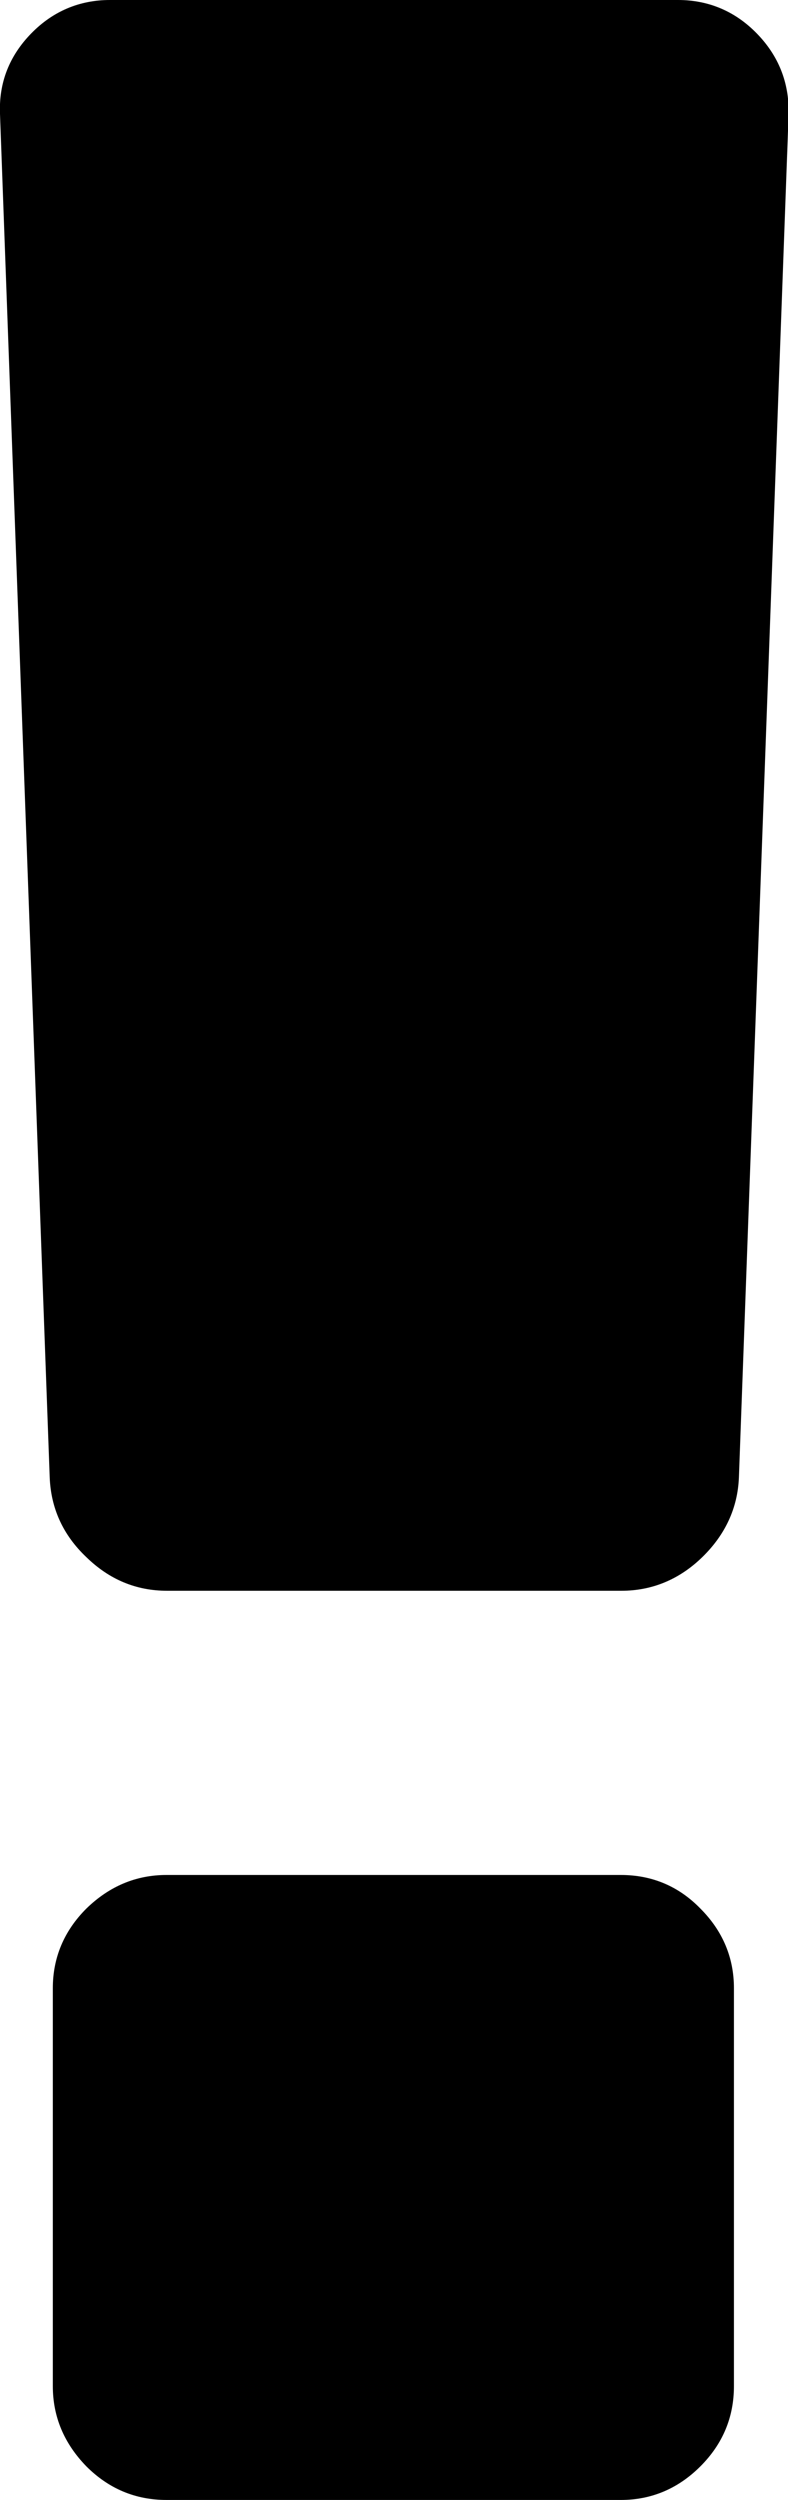 <?xml version="1.0" encoding="utf-8"?>
<!-- Generator: Adobe Illustrator 21.1.0, SVG Export Plug-In . SVG Version: 6.00 Build 0)  -->
<svg version="1.1" id="Capa_1" xmlns="http://www.w3.org/2000/svg" xmlns:xlink="http://www.w3.org/1999/xlink" x="0px" y="0px"
	 viewBox="0 0 126.8 402" style="enable-background:new 0 0 126.8 402;" xml:space="preserve">
<g>
	<g>
		<path d="M99.9,301.5H26.8c-4.9,0-9.2,1.8-12.9,5.4c-3.6,3.6-5.4,7.9-5.4,12.8v64c0,4.9,1.8,9.2,5.4,12.9c3.6,3.6,7.9,5.4,12.9,5.4
			h73.1c4.9,0,9.2-1.8,12.8-5.4c3.6-3.6,5.4-7.9,5.4-12.9v-64c0-4.9-1.8-9.2-5.4-12.8C109.2,303.3,104.9,301.5,99.9,301.5z"/>
		<path d="M121.8,5.4C118.3,1.8,114,0,109.1,0H17.7C12.8,0,8.5,1.8,5,5.4C1.5,9-0.2,13.3,0,18.3l8,219.3c0.2,4.9,2.1,9.2,5.9,12.8
			c3.7,3.6,8,5.4,13,5.4h73.1c4.9,0,9.3-1.8,13-5.4c3.7-3.6,5.7-7.9,5.9-12.8l8-219.3C127,13.3,125.3,9,121.8,5.4z"/>
	</g>
</g>
</svg>
